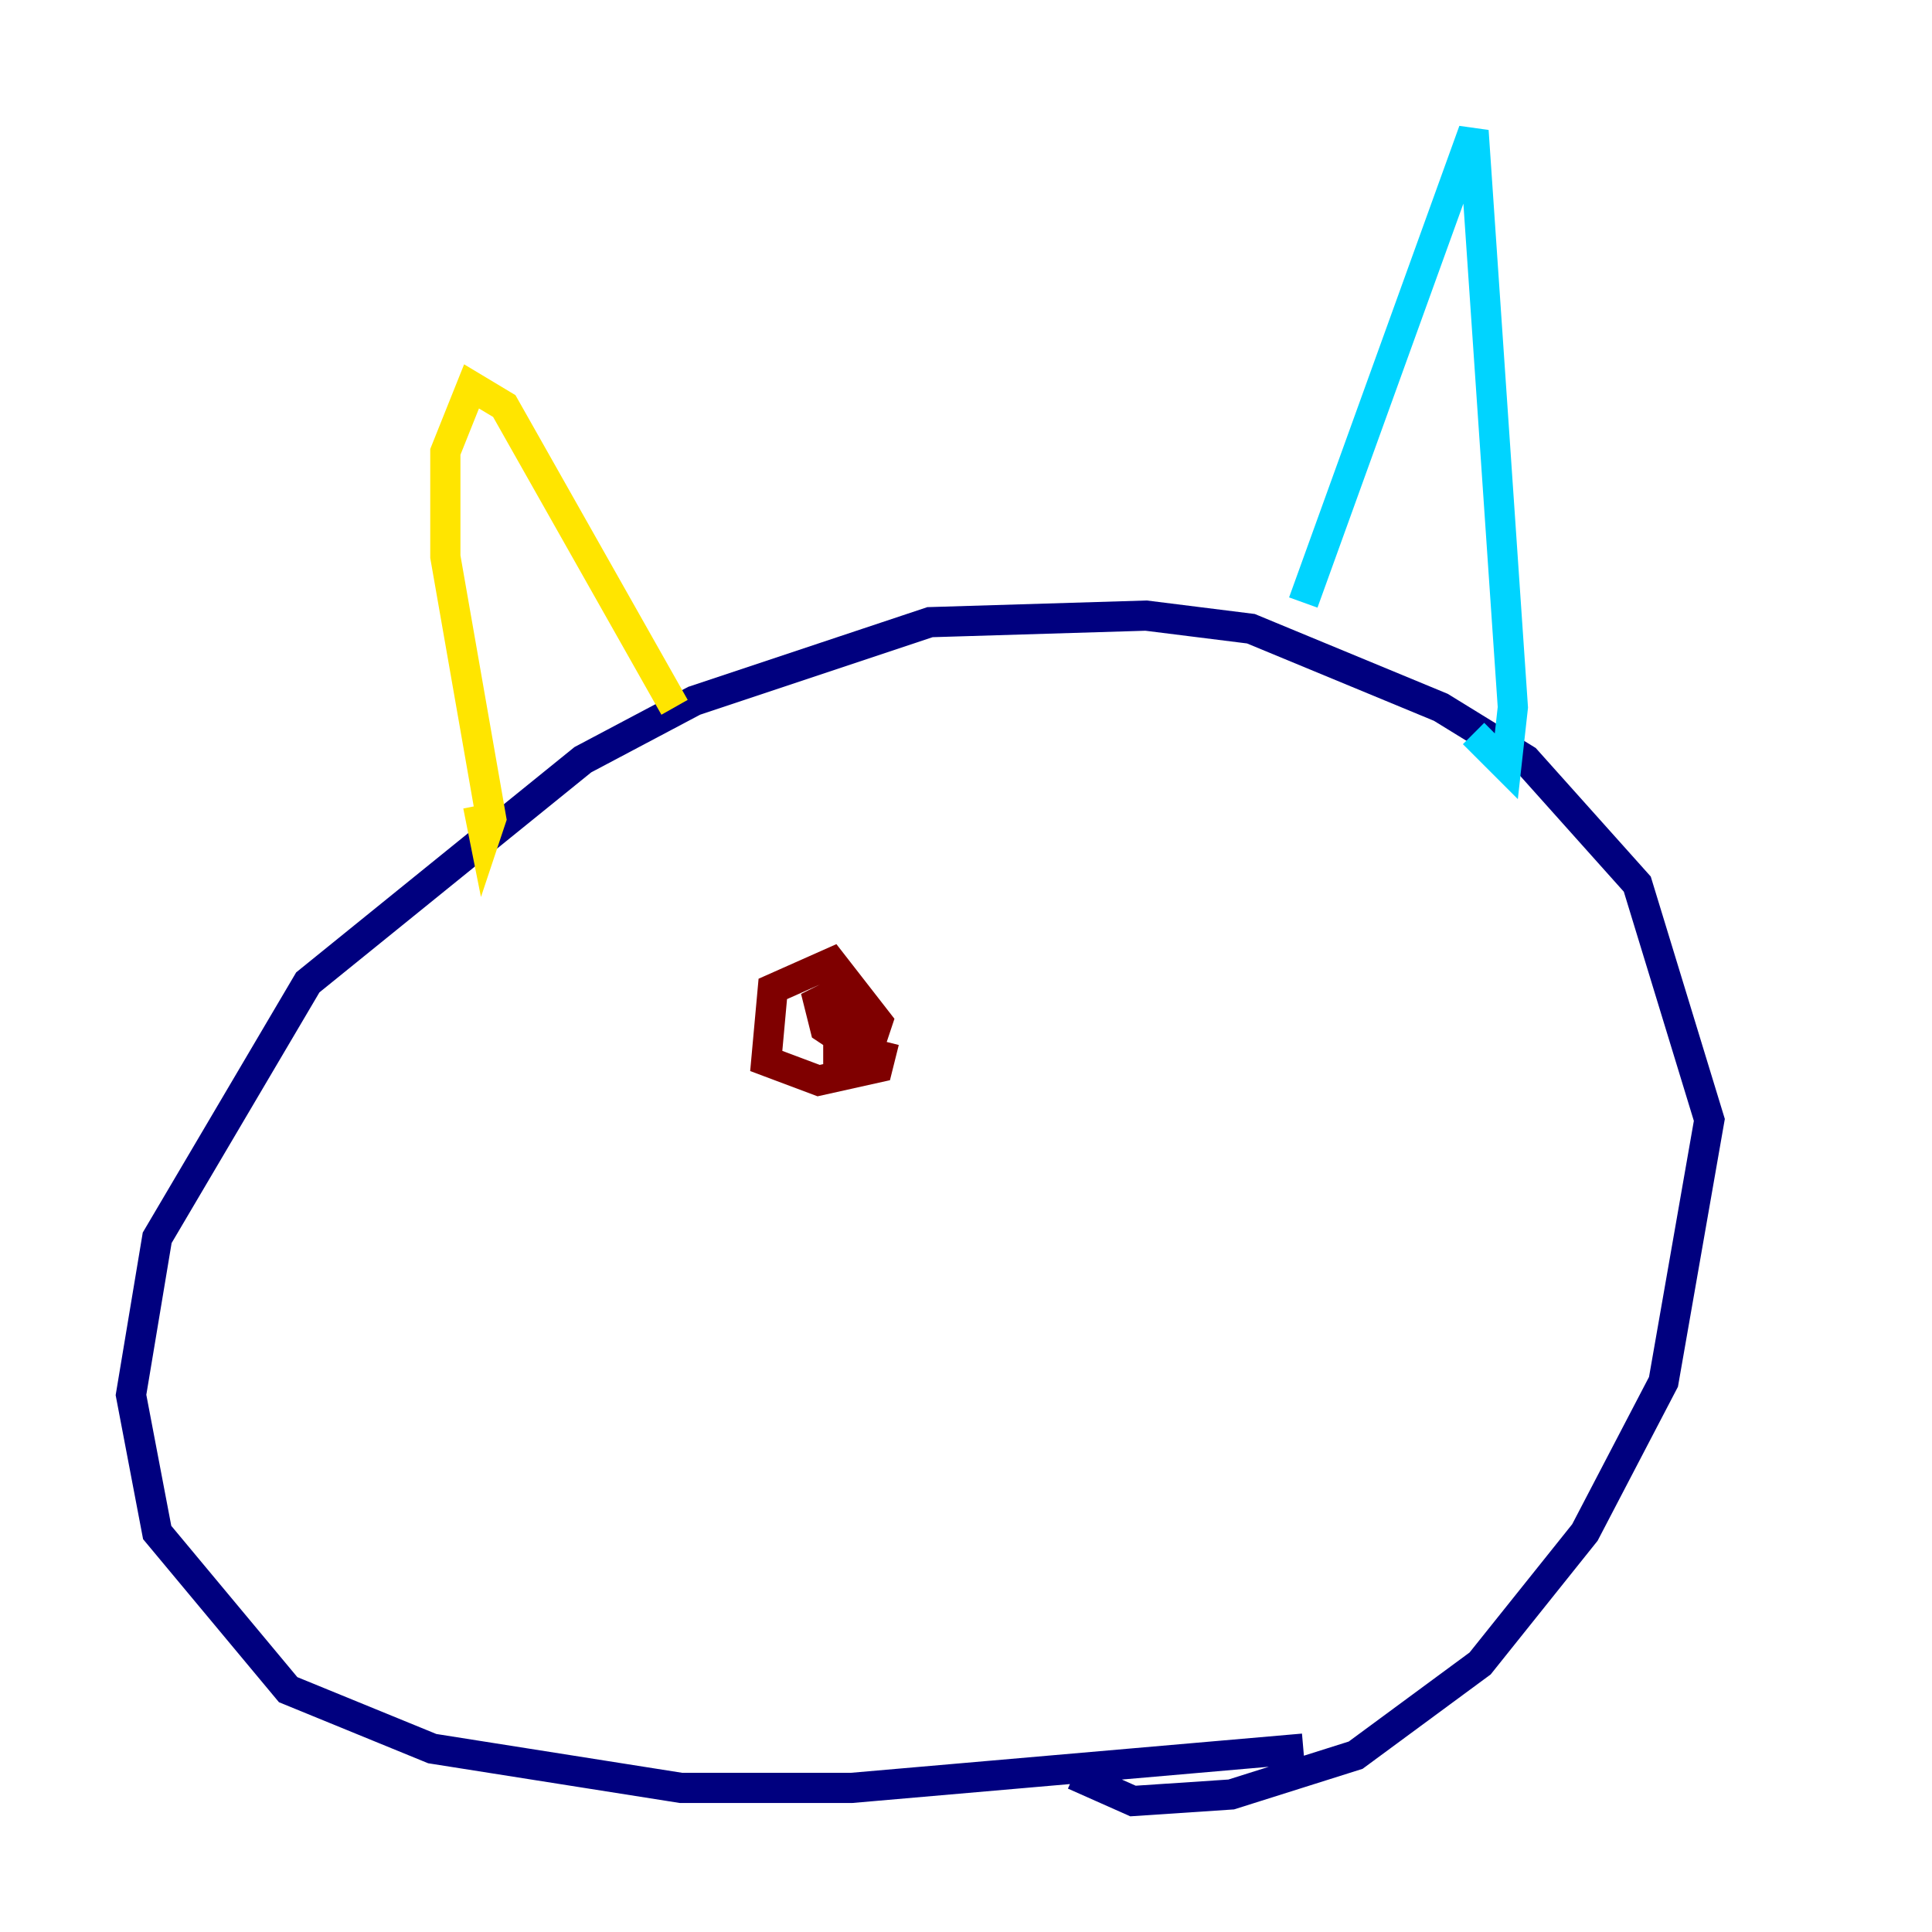 <?xml version="1.0" encoding="utf-8" ?>
<svg baseProfile="tiny" height="128" version="1.2" viewBox="0,0,128,128" width="128" xmlns="http://www.w3.org/2000/svg" xmlns:ev="http://www.w3.org/2001/xml-events" xmlns:xlink="http://www.w3.org/1999/xlink"><defs /><polyline fill="none" points="86.346,115.851 56.407,118.454 45.125,118.454 28.637,115.851 19.091,111.946 10.414,101.532 8.678,92.42 10.414,82.007 20.393,65.085 38.617,50.332 45.993,46.427 61.614,41.22 75.932,40.786 82.875,41.654 95.458,46.861 101.098,50.332 108.475,58.576 113.248,74.197 110.21,91.552 105.003,101.532 98.061,110.21 89.817,116.285 81.573,118.888 75.064,119.322 71.159,117.586" stroke="#00007f" stroke-width="2" /><polyline fill="none" points="86.346,39.919 97.627,8.678 100.231,46.861 99.797,50.766 97.627,48.597" stroke="#00d4ff" stroke-width="2" /><polyline fill="none" points="44.691,46.861 33.41,26.902 31.241,25.6 29.505,29.939 29.505,36.881 32.542,54.237 32.108,55.539 31.675,53.37" stroke="#ffe500" stroke-width="2" /><polyline fill="none" points="58.576,68.99 58.142,70.725 54.237,71.593 50.766,70.291 51.2,65.519 55.105,63.783 58.142,67.688 57.275,70.291 55.539,70.291 55.539,67.254 57.275,69.858 54.671,68.122 54.237,66.386 55.973,65.519" stroke="#7f0000" stroke-width="2" /></svg>